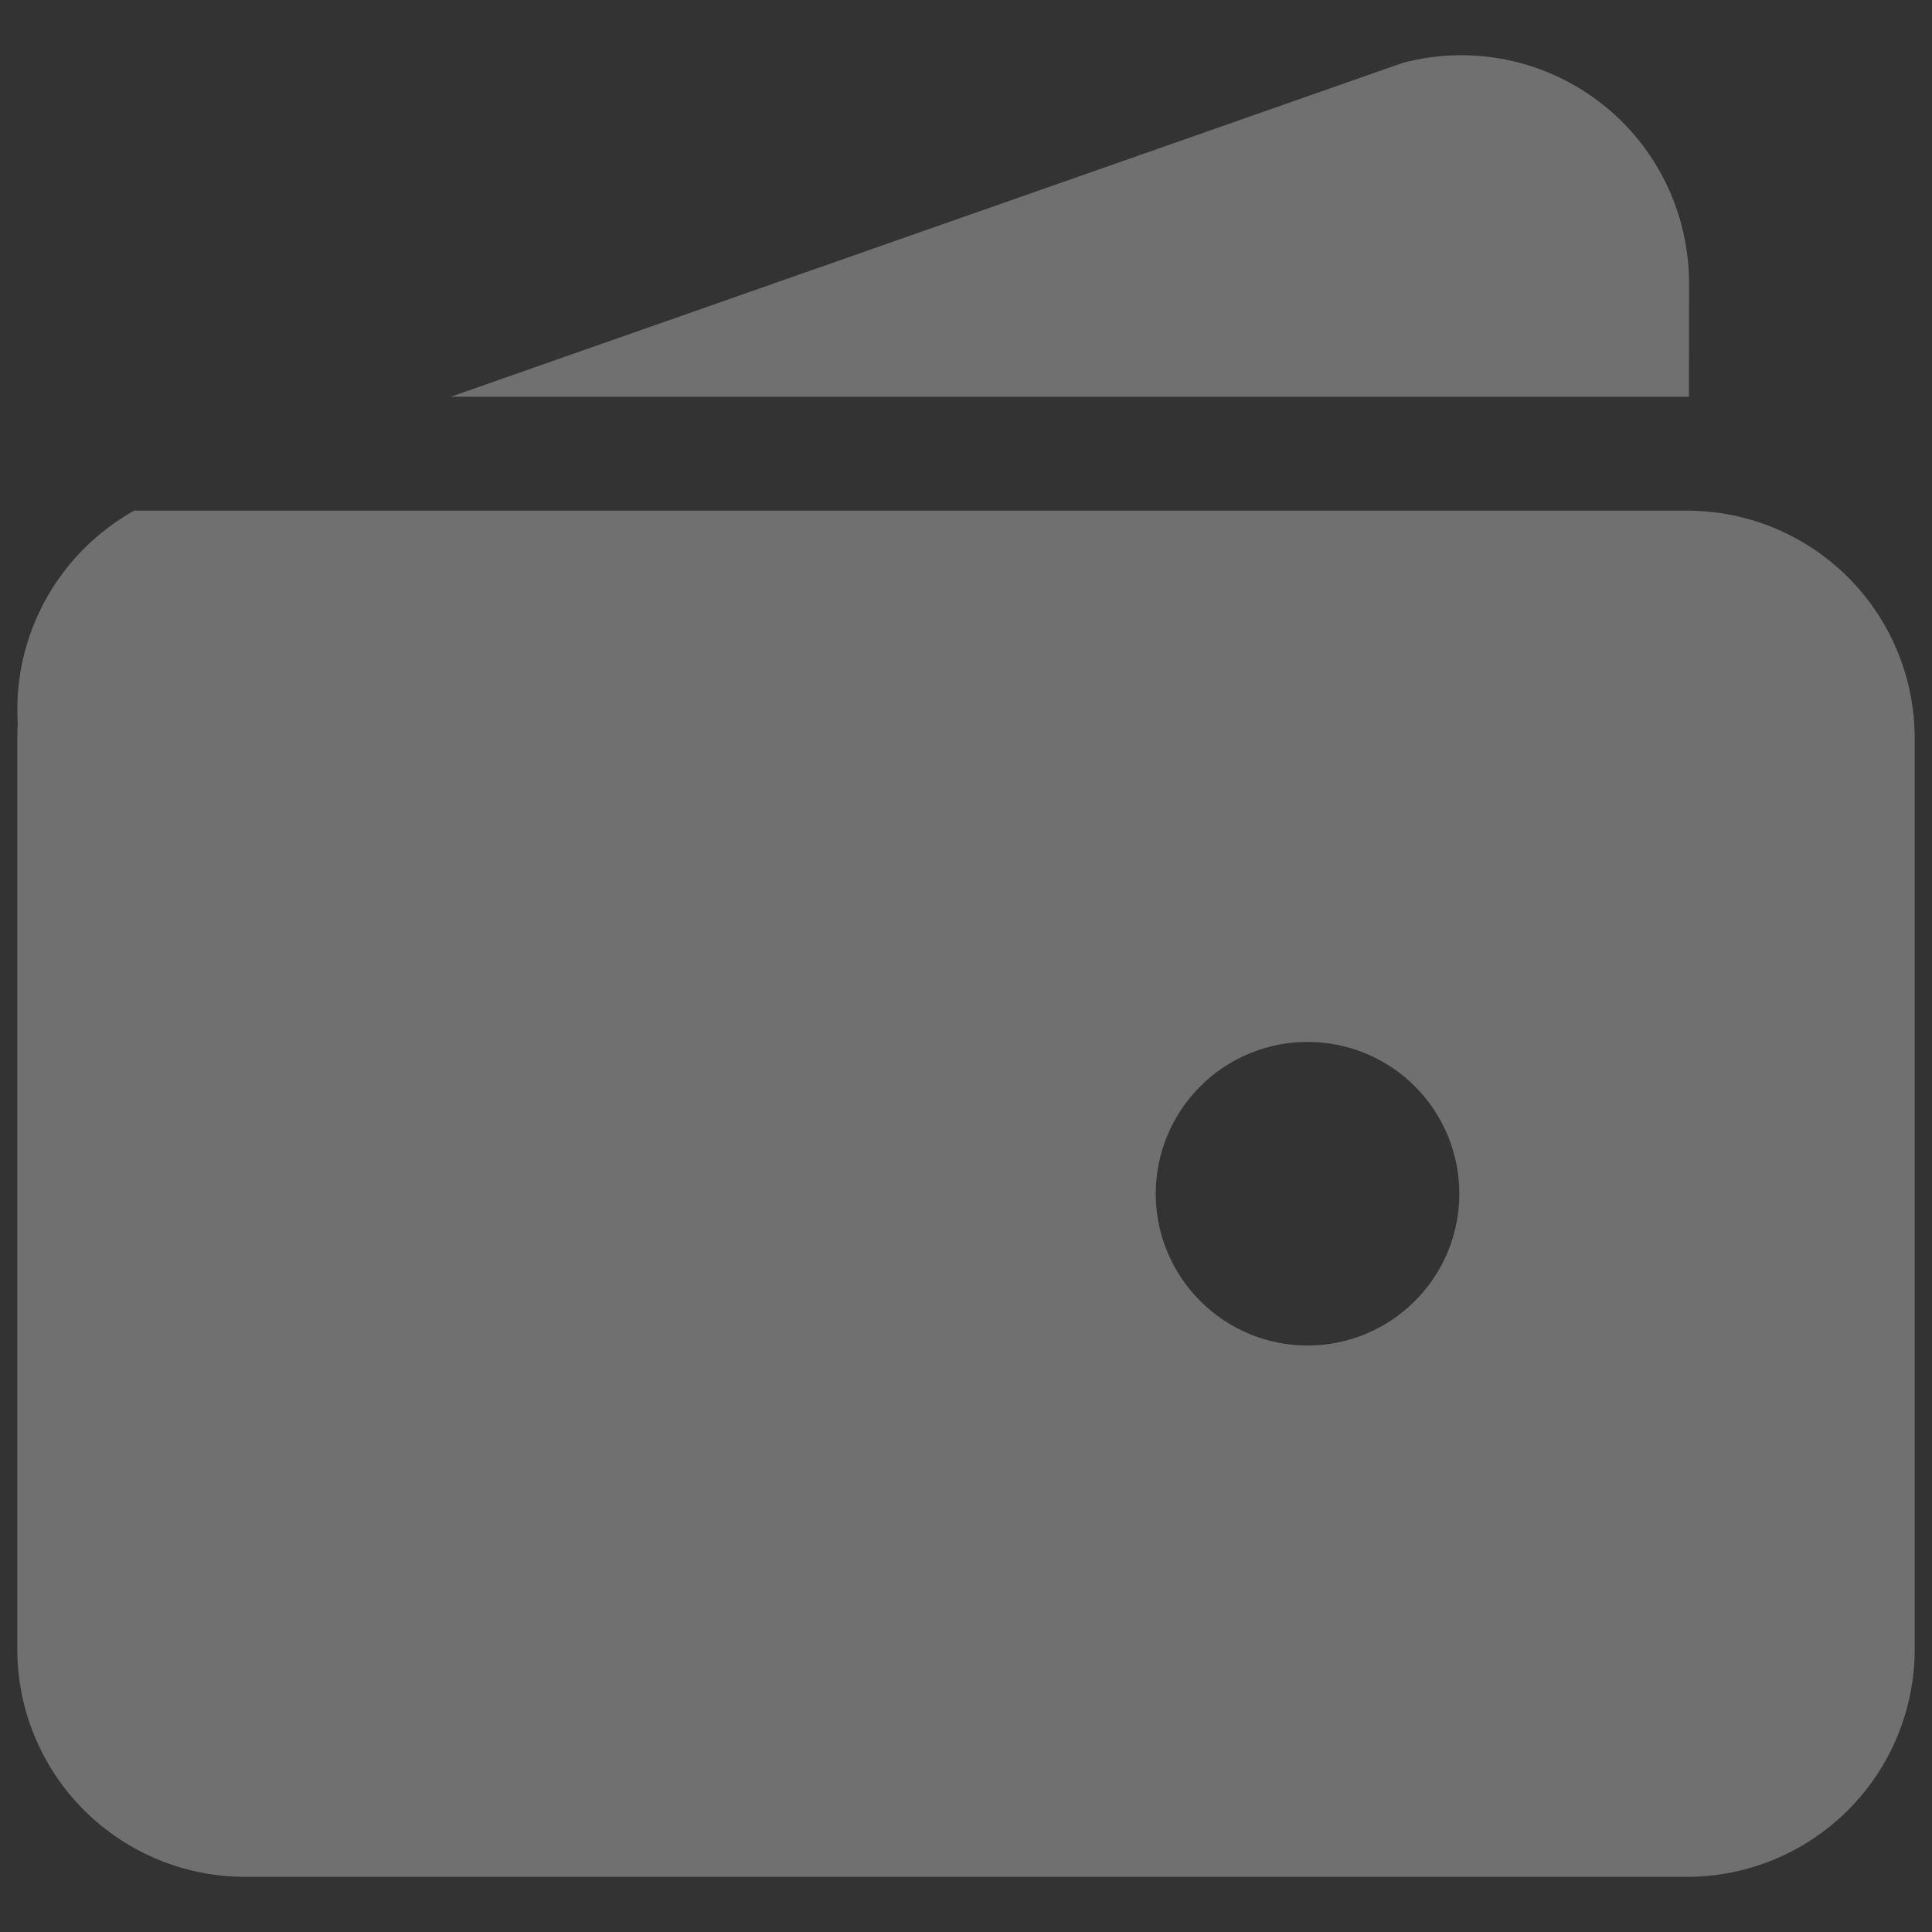 <svg width="20" height="20" viewBox="0 0 20 20" fill="none" xmlns="http://www.w3.org/2000/svg">
<rect x="0" y="0" width="20" height="20" fill="#333333" stroke="none"/>
<path d="M1.389 5.286H17.484L17.553 5.288C18.162 5.311 18.739 5.569 19.162 6.008C19.585 6.447 19.821 7.033 19.821 7.643V17.071C19.821 17.697 19.573 18.296 19.131 18.738C18.689 19.18 18.089 19.429 17.464 19.429H2.536C1.911 19.429 1.311 19.18 0.869 18.738C0.427 18.296 0.179 17.697 0.179 17.071V7.643L0.18 7.562L0.184 7.492C0.156 7.048 0.255 6.605 0.468 6.215C0.682 5.825 1.001 5.503 1.389 5.286ZM13.536 10.786C13.119 10.786 12.719 10.951 12.425 11.246C12.13 11.541 11.964 11.94 11.964 12.357C11.964 12.774 12.13 13.174 12.425 13.468C12.719 13.763 13.119 13.929 13.536 13.929C13.953 13.929 14.352 13.763 14.647 13.468C14.942 13.174 15.107 12.774 15.107 12.357C15.107 11.94 14.942 11.541 14.647 11.246C14.352 10.951 13.953 10.786 13.536 10.786ZM17.404 2.32C17.457 2.518 17.485 2.723 17.485 2.929L17.484 4.107H4.667L14.518 0.652C15.121 0.49 15.765 0.575 16.306 0.888C16.847 1.2 17.242 1.715 17.404 2.319" fill="white" fill-opacity="0.3"/>
</svg>
